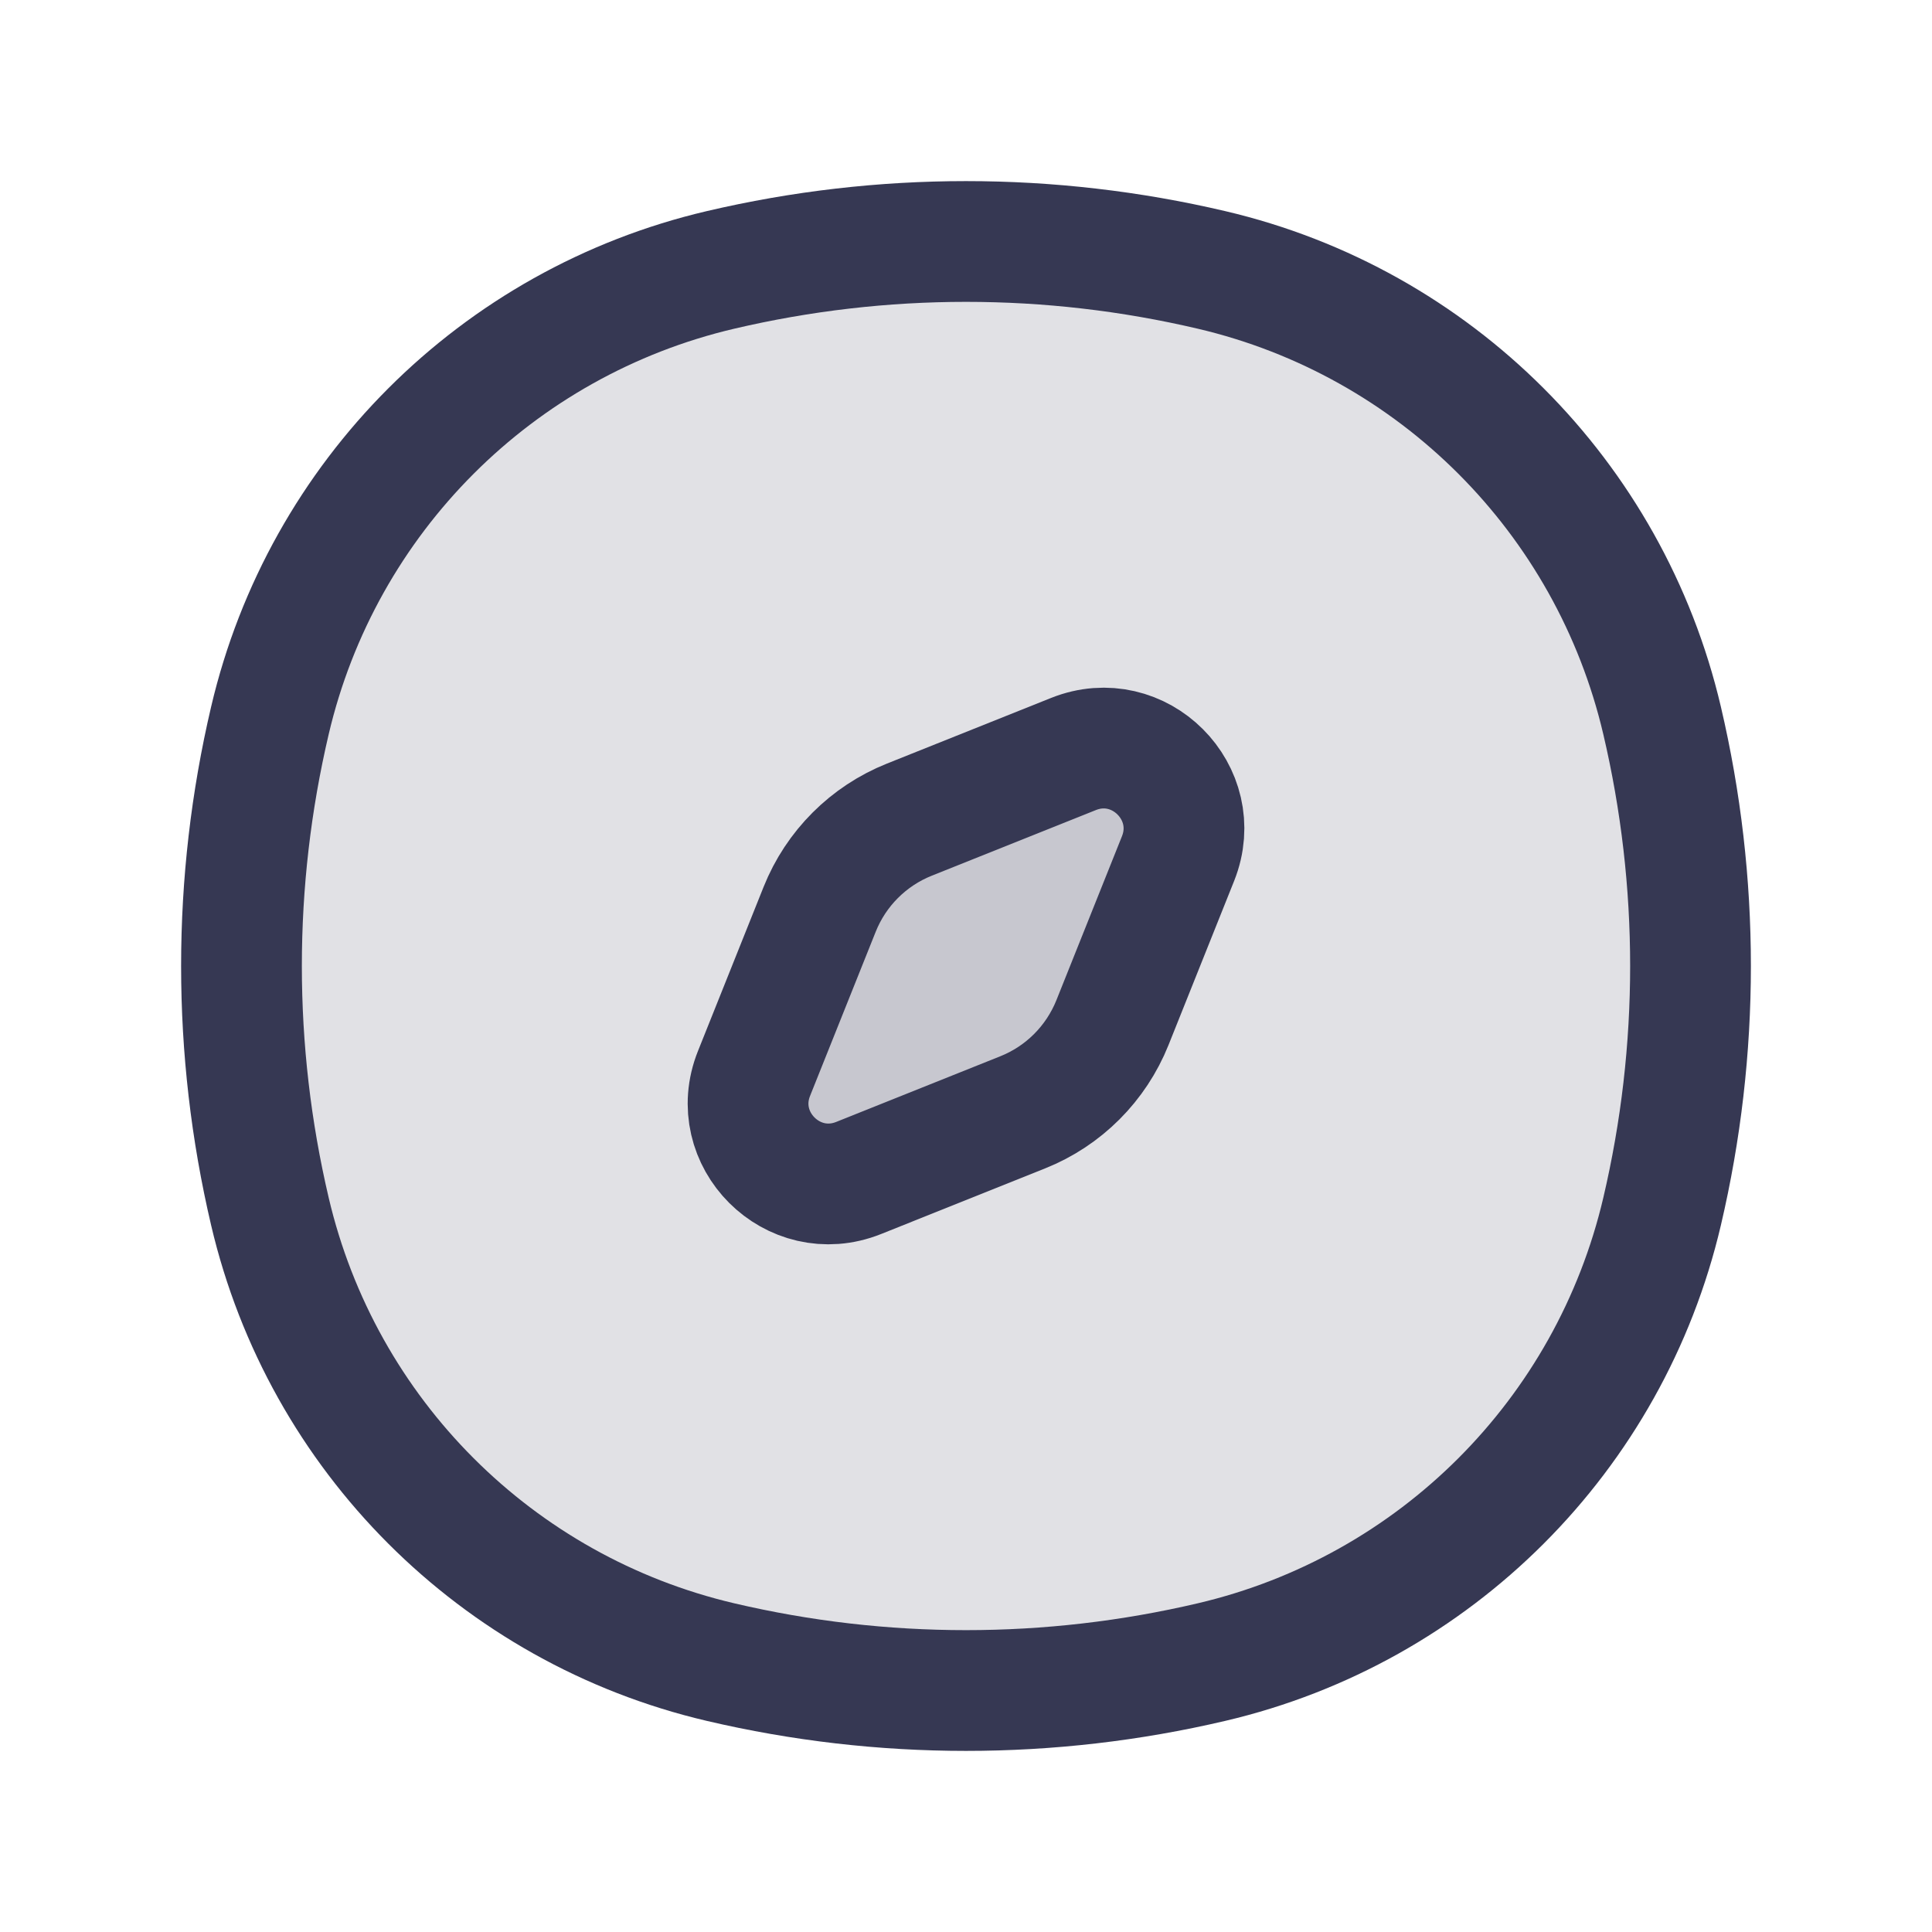 <svg  viewBox="0 0 24 24" fill="currentColor" xmlns="http://www.w3.org/2000/svg">
<path d="M3.353 8.95C4.004 6.173 6.173 4.004 8.95 3.353C10.956 2.882 13.044 2.882 15.05 3.353C17.827 4.004 19.996 6.173 20.647 8.95C21.118 10.956 21.118 13.044 20.647 15.05C19.996 17.827 17.827 19.996 15.05 20.647C13.044 21.118 10.956 21.118 8.95 20.647C6.173 19.996 4.004 17.827 3.353 15.05C2.882 13.044 2.882 10.956 3.353 8.95Z" fill="#363853" fill-opacity="0.15" stroke="#363853" stroke-width="1.5"/>
<path d="M10.182 11.296C10.385 10.788 10.788 10.385 11.296 10.182L13.334 9.367C14.15 9.04 14.96 9.85 14.634 10.666L13.819 12.704C13.615 13.212 13.213 13.615 12.704 13.818L10.667 14.633C9.85 14.96 9.04 14.15 9.367 13.334L10.182 11.296Z" fill="#363853" fill-opacity="0.15" stroke="#363853" stroke-width="1.5" stroke-linecap="round" stroke-linejoin="round"/>
</svg>
